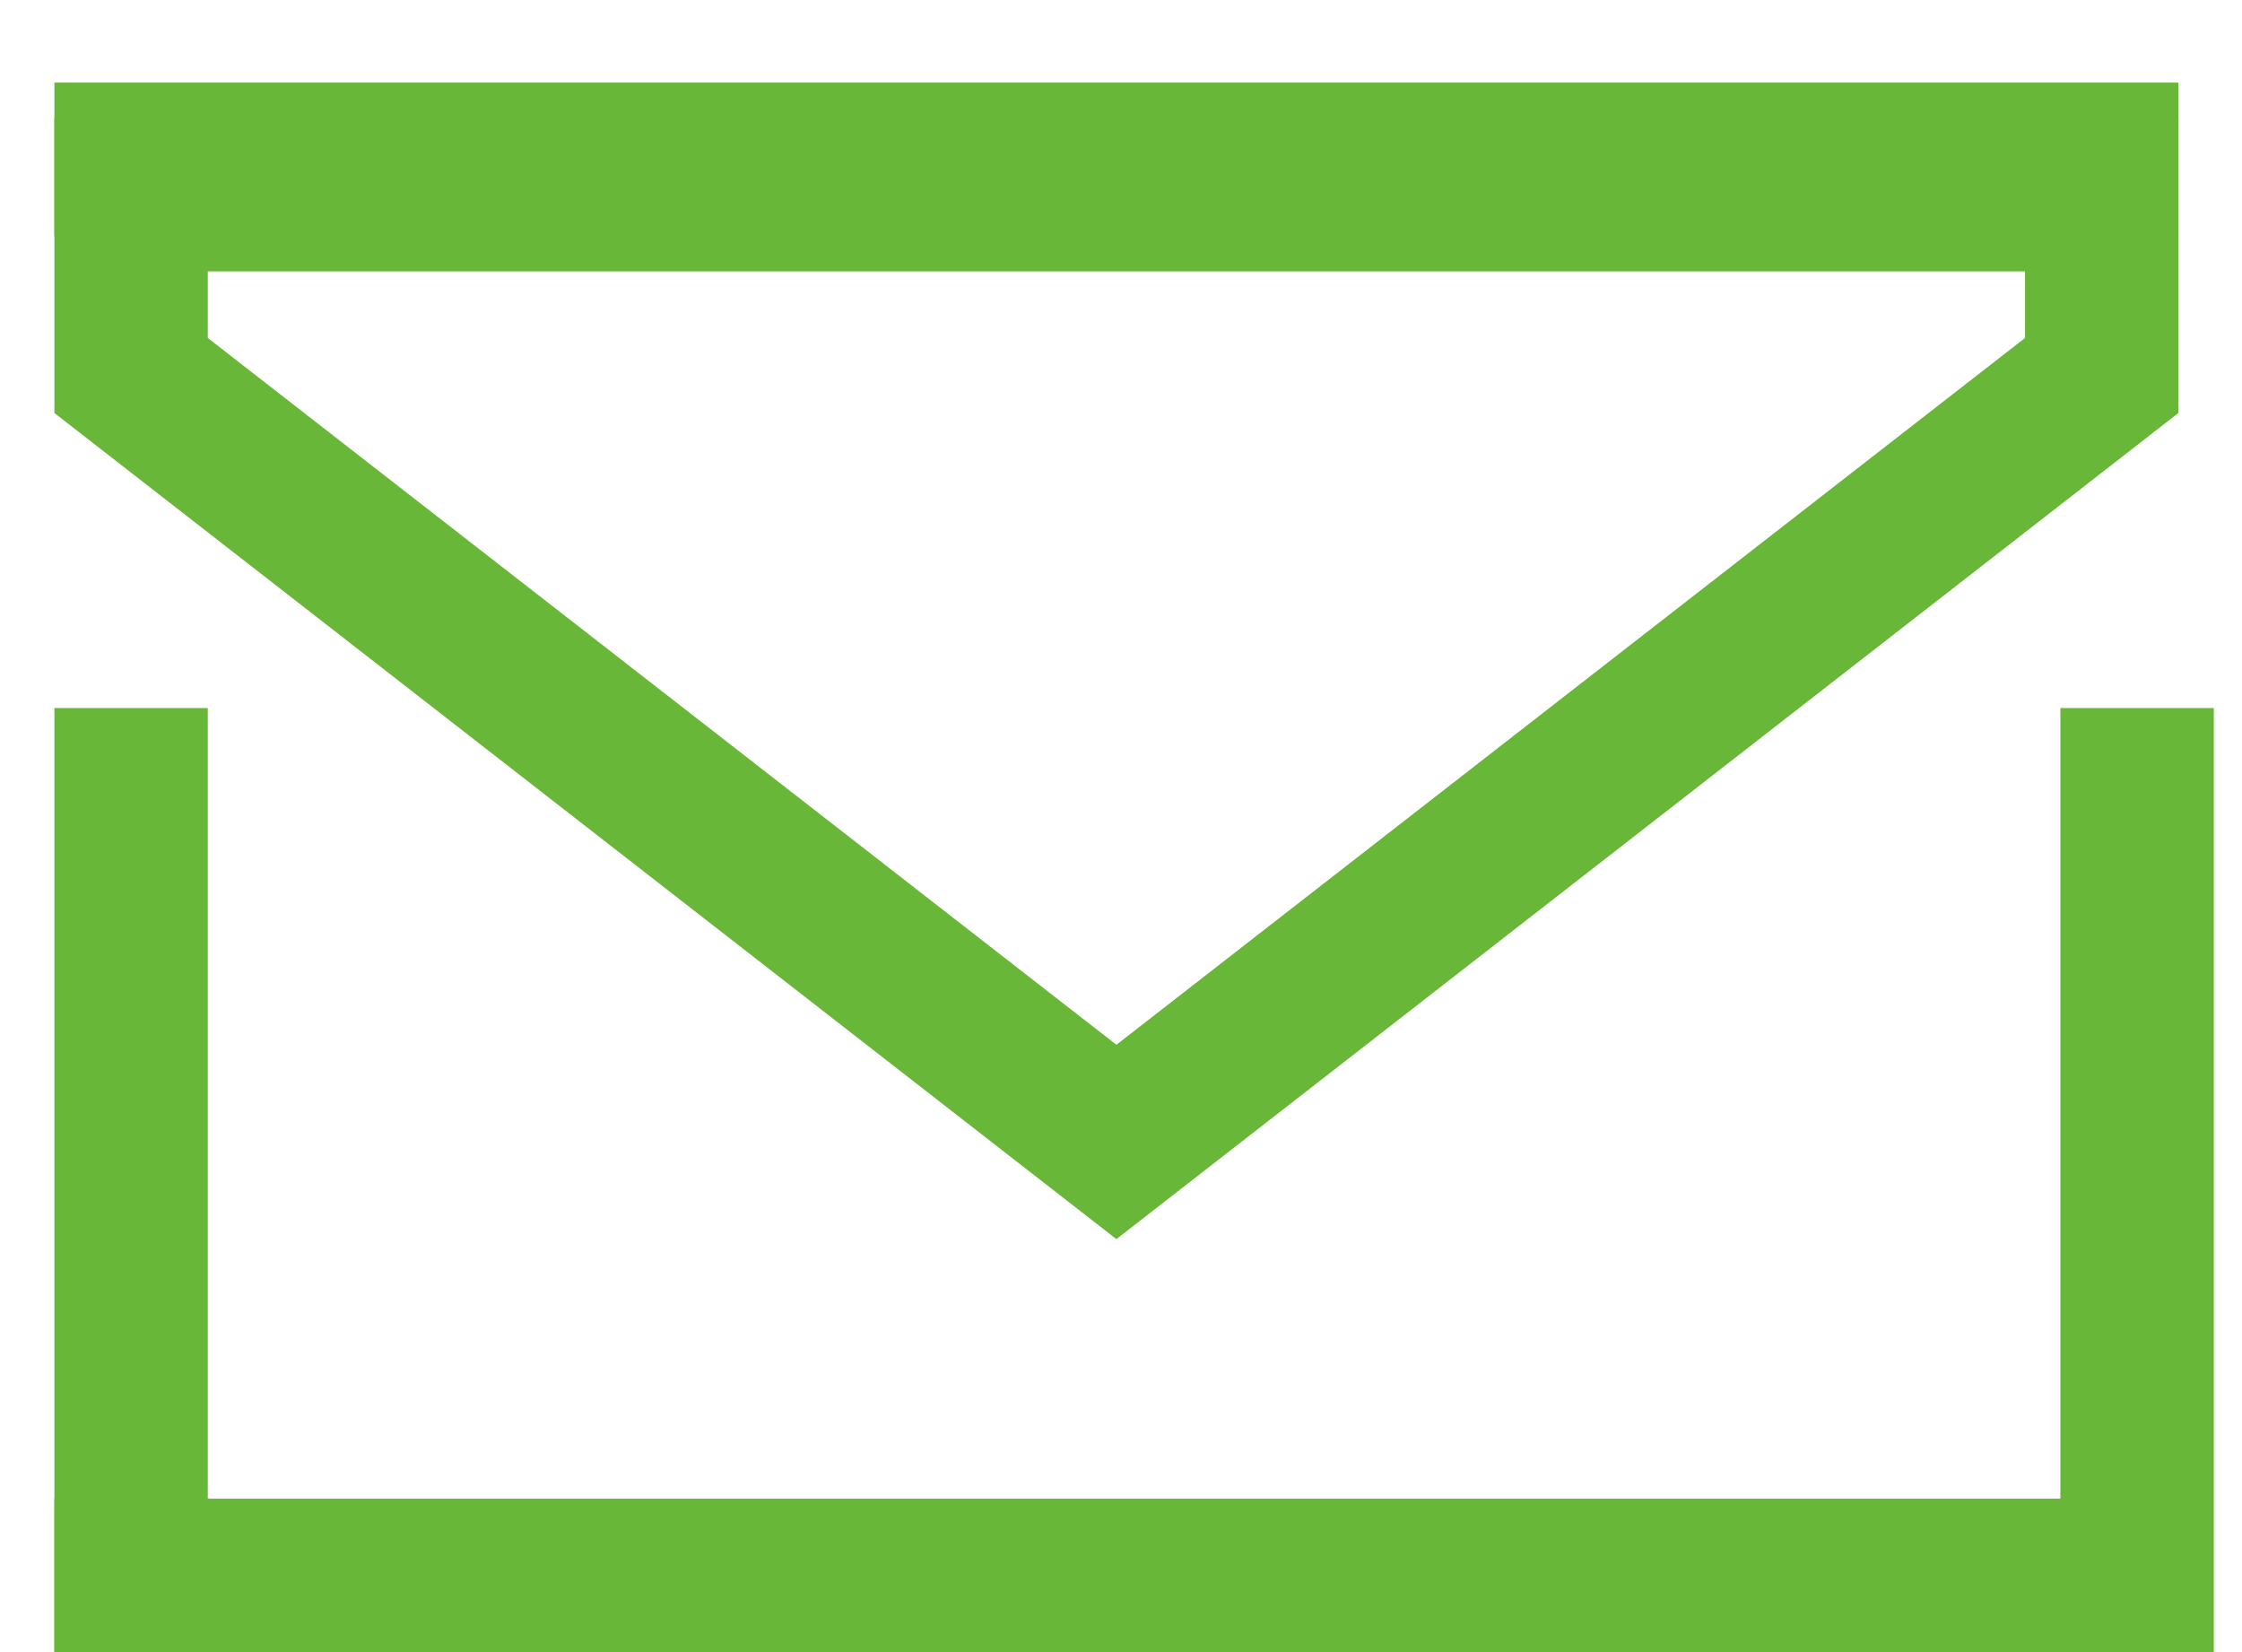 <svg width="19" height="14" viewBox="0 0 19 14" fill="none" xmlns="http://www.w3.org/2000/svg">
<g id="icon_email">
<g id="Group">
<line id="Line 14" x1="1.111" y1="6" x2="1.111" y2="14" stroke="#68B738" stroke-width="1.3"/>
<line id="Line 15" x1="18.111" y1="6" x2="18.111" y2="14" stroke="#68B738" stroke-width="1.3"/>
<line id="Line 16" x1="0.461" y1="13.35" x2="18.461" y2="13.35" stroke="#68B738" stroke-width="1.3"/>
<line id="Line 17" x1="0.461" y1="1.35" x2="18.461" y2="1.35" stroke="#68B738" stroke-width="1.3"/>
<path id="Polygon 2" d="M17.811 3.182L9.461 9.677L1.111 3.182V1.65H3.961L9.461 1.65H14.461H17.811V3.182Z" stroke="#68B738" stroke-width="1.3"/>
</g>
</g>
</svg>
